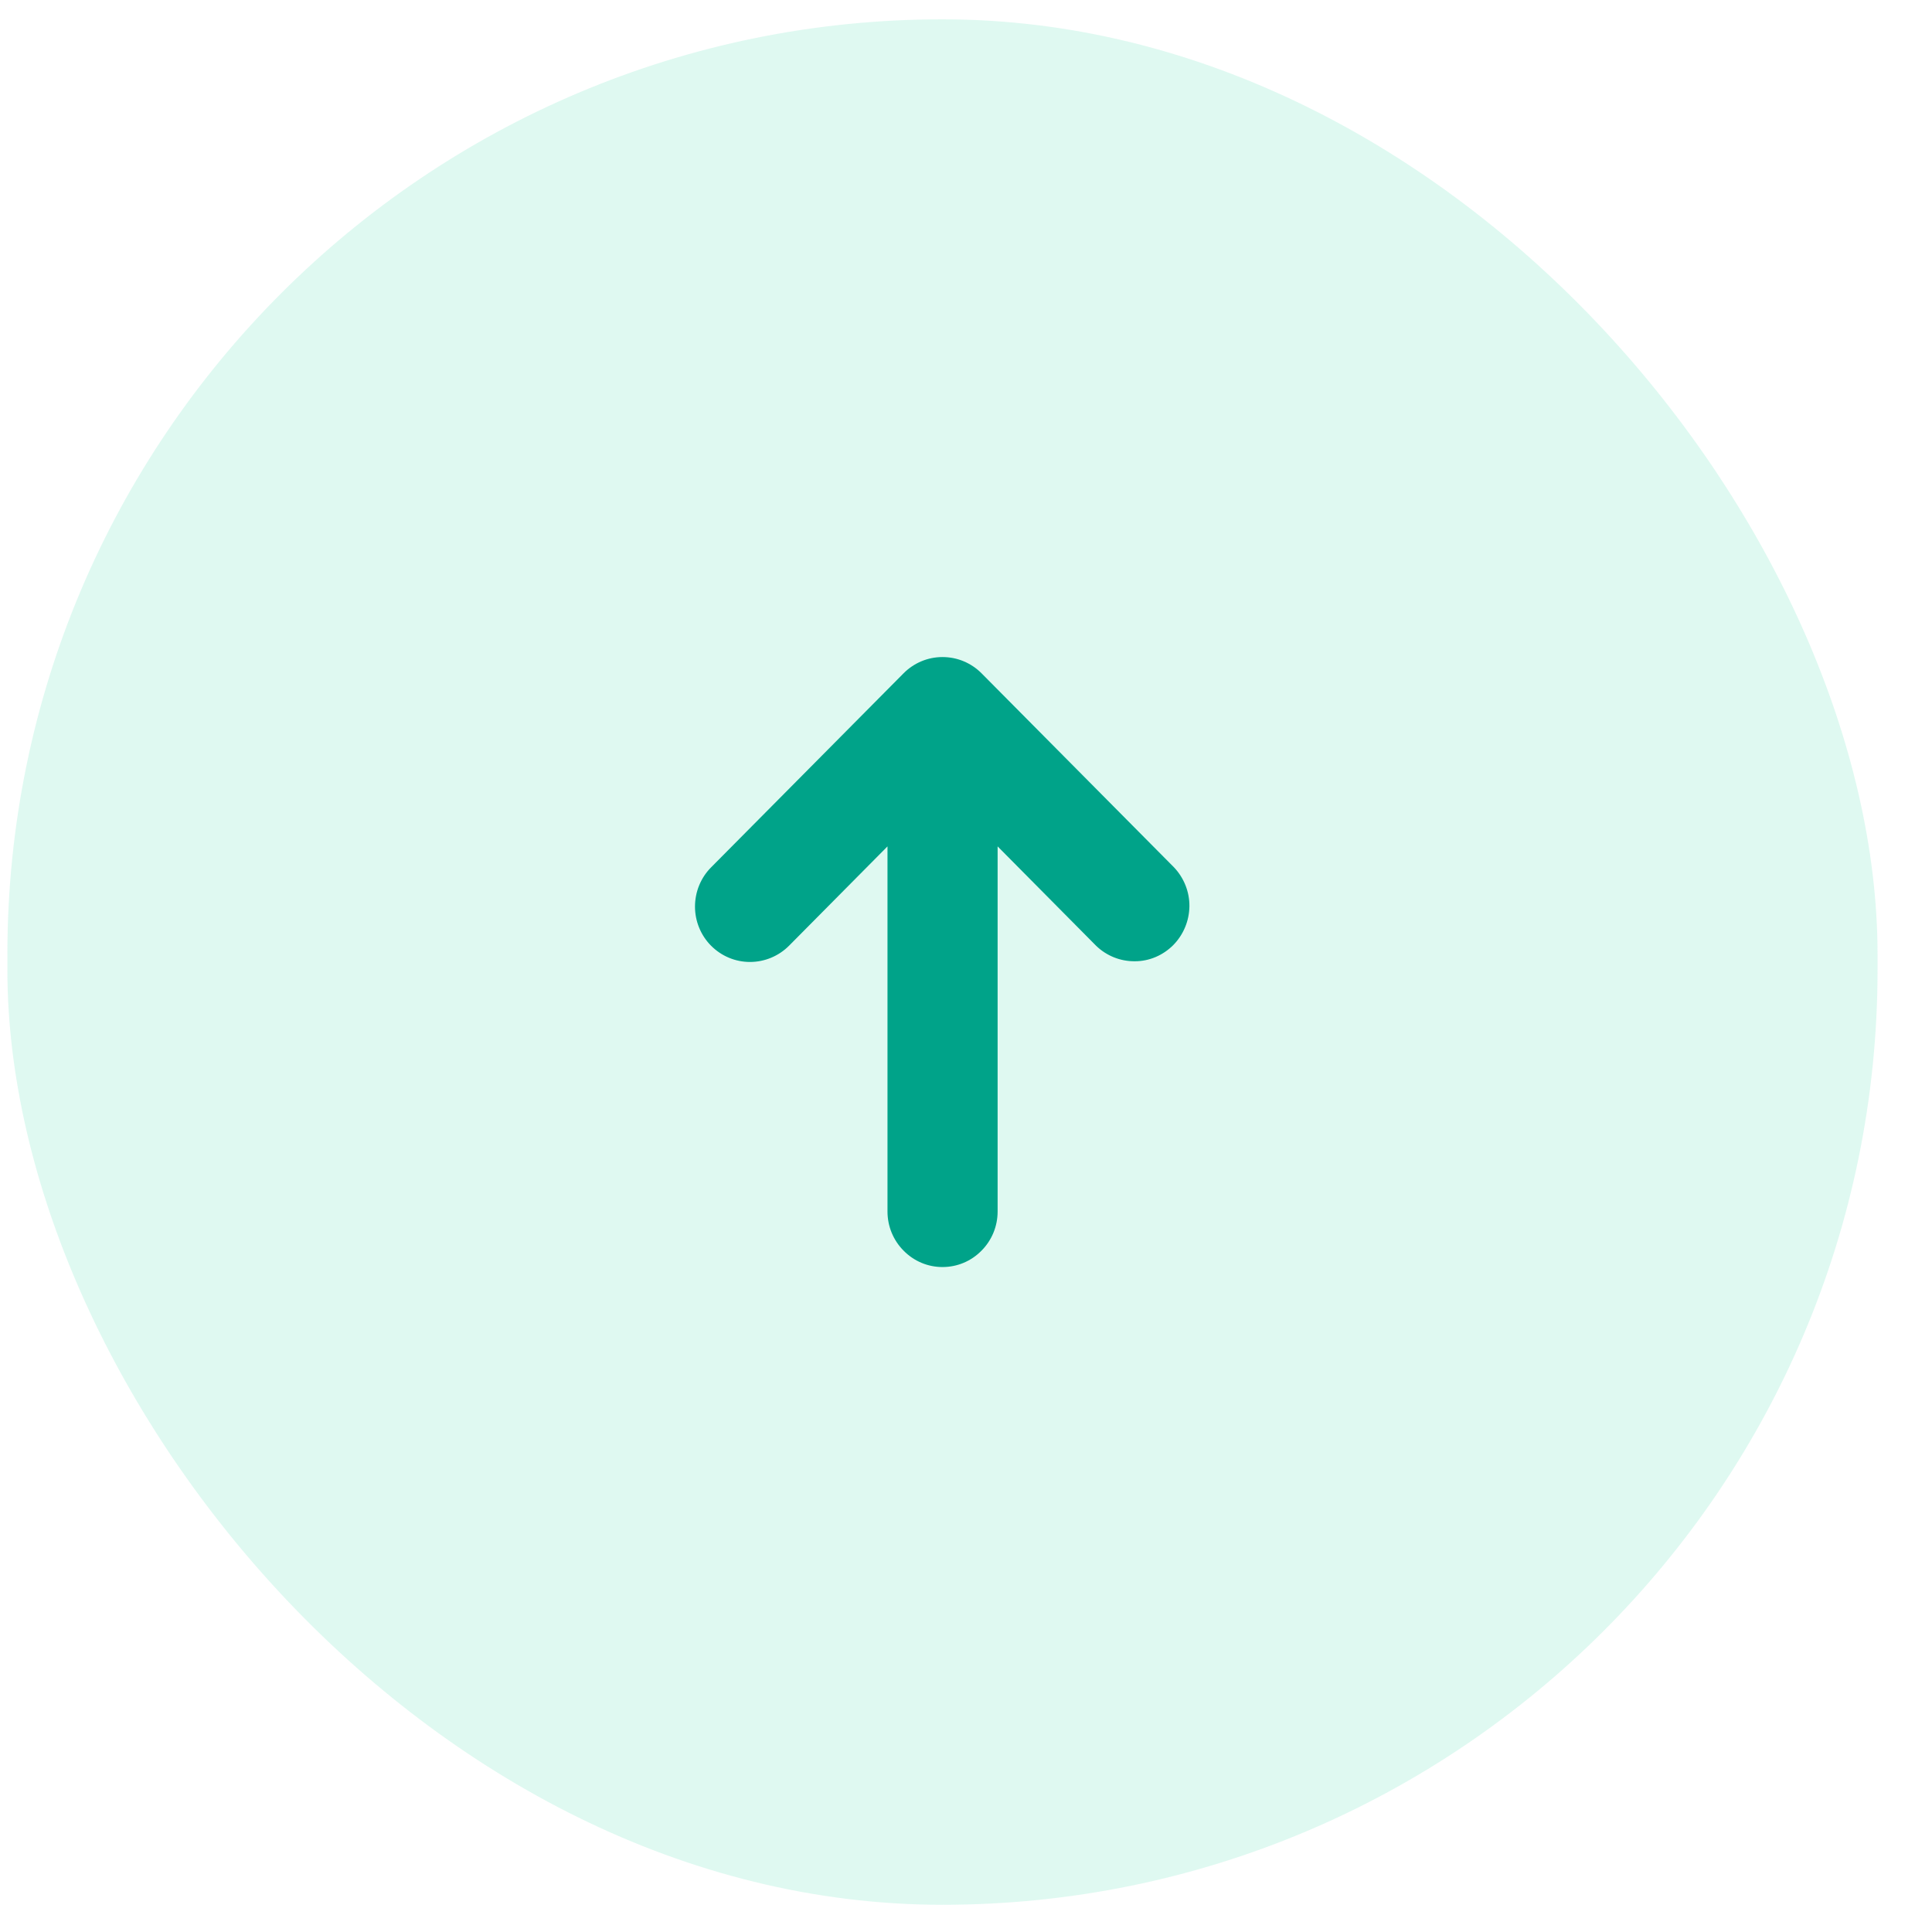 <svg width="11" height="11" viewBox="0 0 11 11" fill="none" xmlns="http://www.w3.org/2000/svg">
<rect x="10.69" y="10.845" width="10.648" height="10.735" rx="5.324" transform="rotate(-180 10.69 10.845)" fill="#2ED6A3" fill-opacity="0.15"/>
<g clip-path="url(#clip0_85_4002)">
<path d="M4.049 5.385C4.108 5.444 4.187 5.477 4.27 5.477C4.353 5.477 4.433 5.444 4.492 5.385L5.053 4.819L5.053 6.898C5.053 6.982 5.086 7.062 5.145 7.121C5.204 7.181 5.283 7.214 5.366 7.214C5.45 7.214 5.529 7.181 5.588 7.121C5.647 7.062 5.68 6.982 5.68 6.898L5.68 4.819L6.241 5.385C6.3 5.442 6.379 5.474 6.462 5.473C6.544 5.473 6.622 5.439 6.68 5.381C6.738 5.322 6.771 5.243 6.772 5.16C6.773 5.078 6.741 4.998 6.684 4.938L5.588 3.833C5.529 3.774 5.45 3.741 5.366 3.741C5.283 3.741 5.204 3.774 5.145 3.833L4.049 4.938C3.99 4.997 3.957 5.078 3.957 5.162C3.957 5.245 3.99 5.326 4.049 5.385Z" fill="#00A389"/>
</g>
<defs>
<clipPath id="clip0_85_4002">
<rect width="3.758" height="3.789" fill="white" transform="translate(7.246 7.372) rotate(-180)"/>
</clipPath>
</defs>
</svg>
